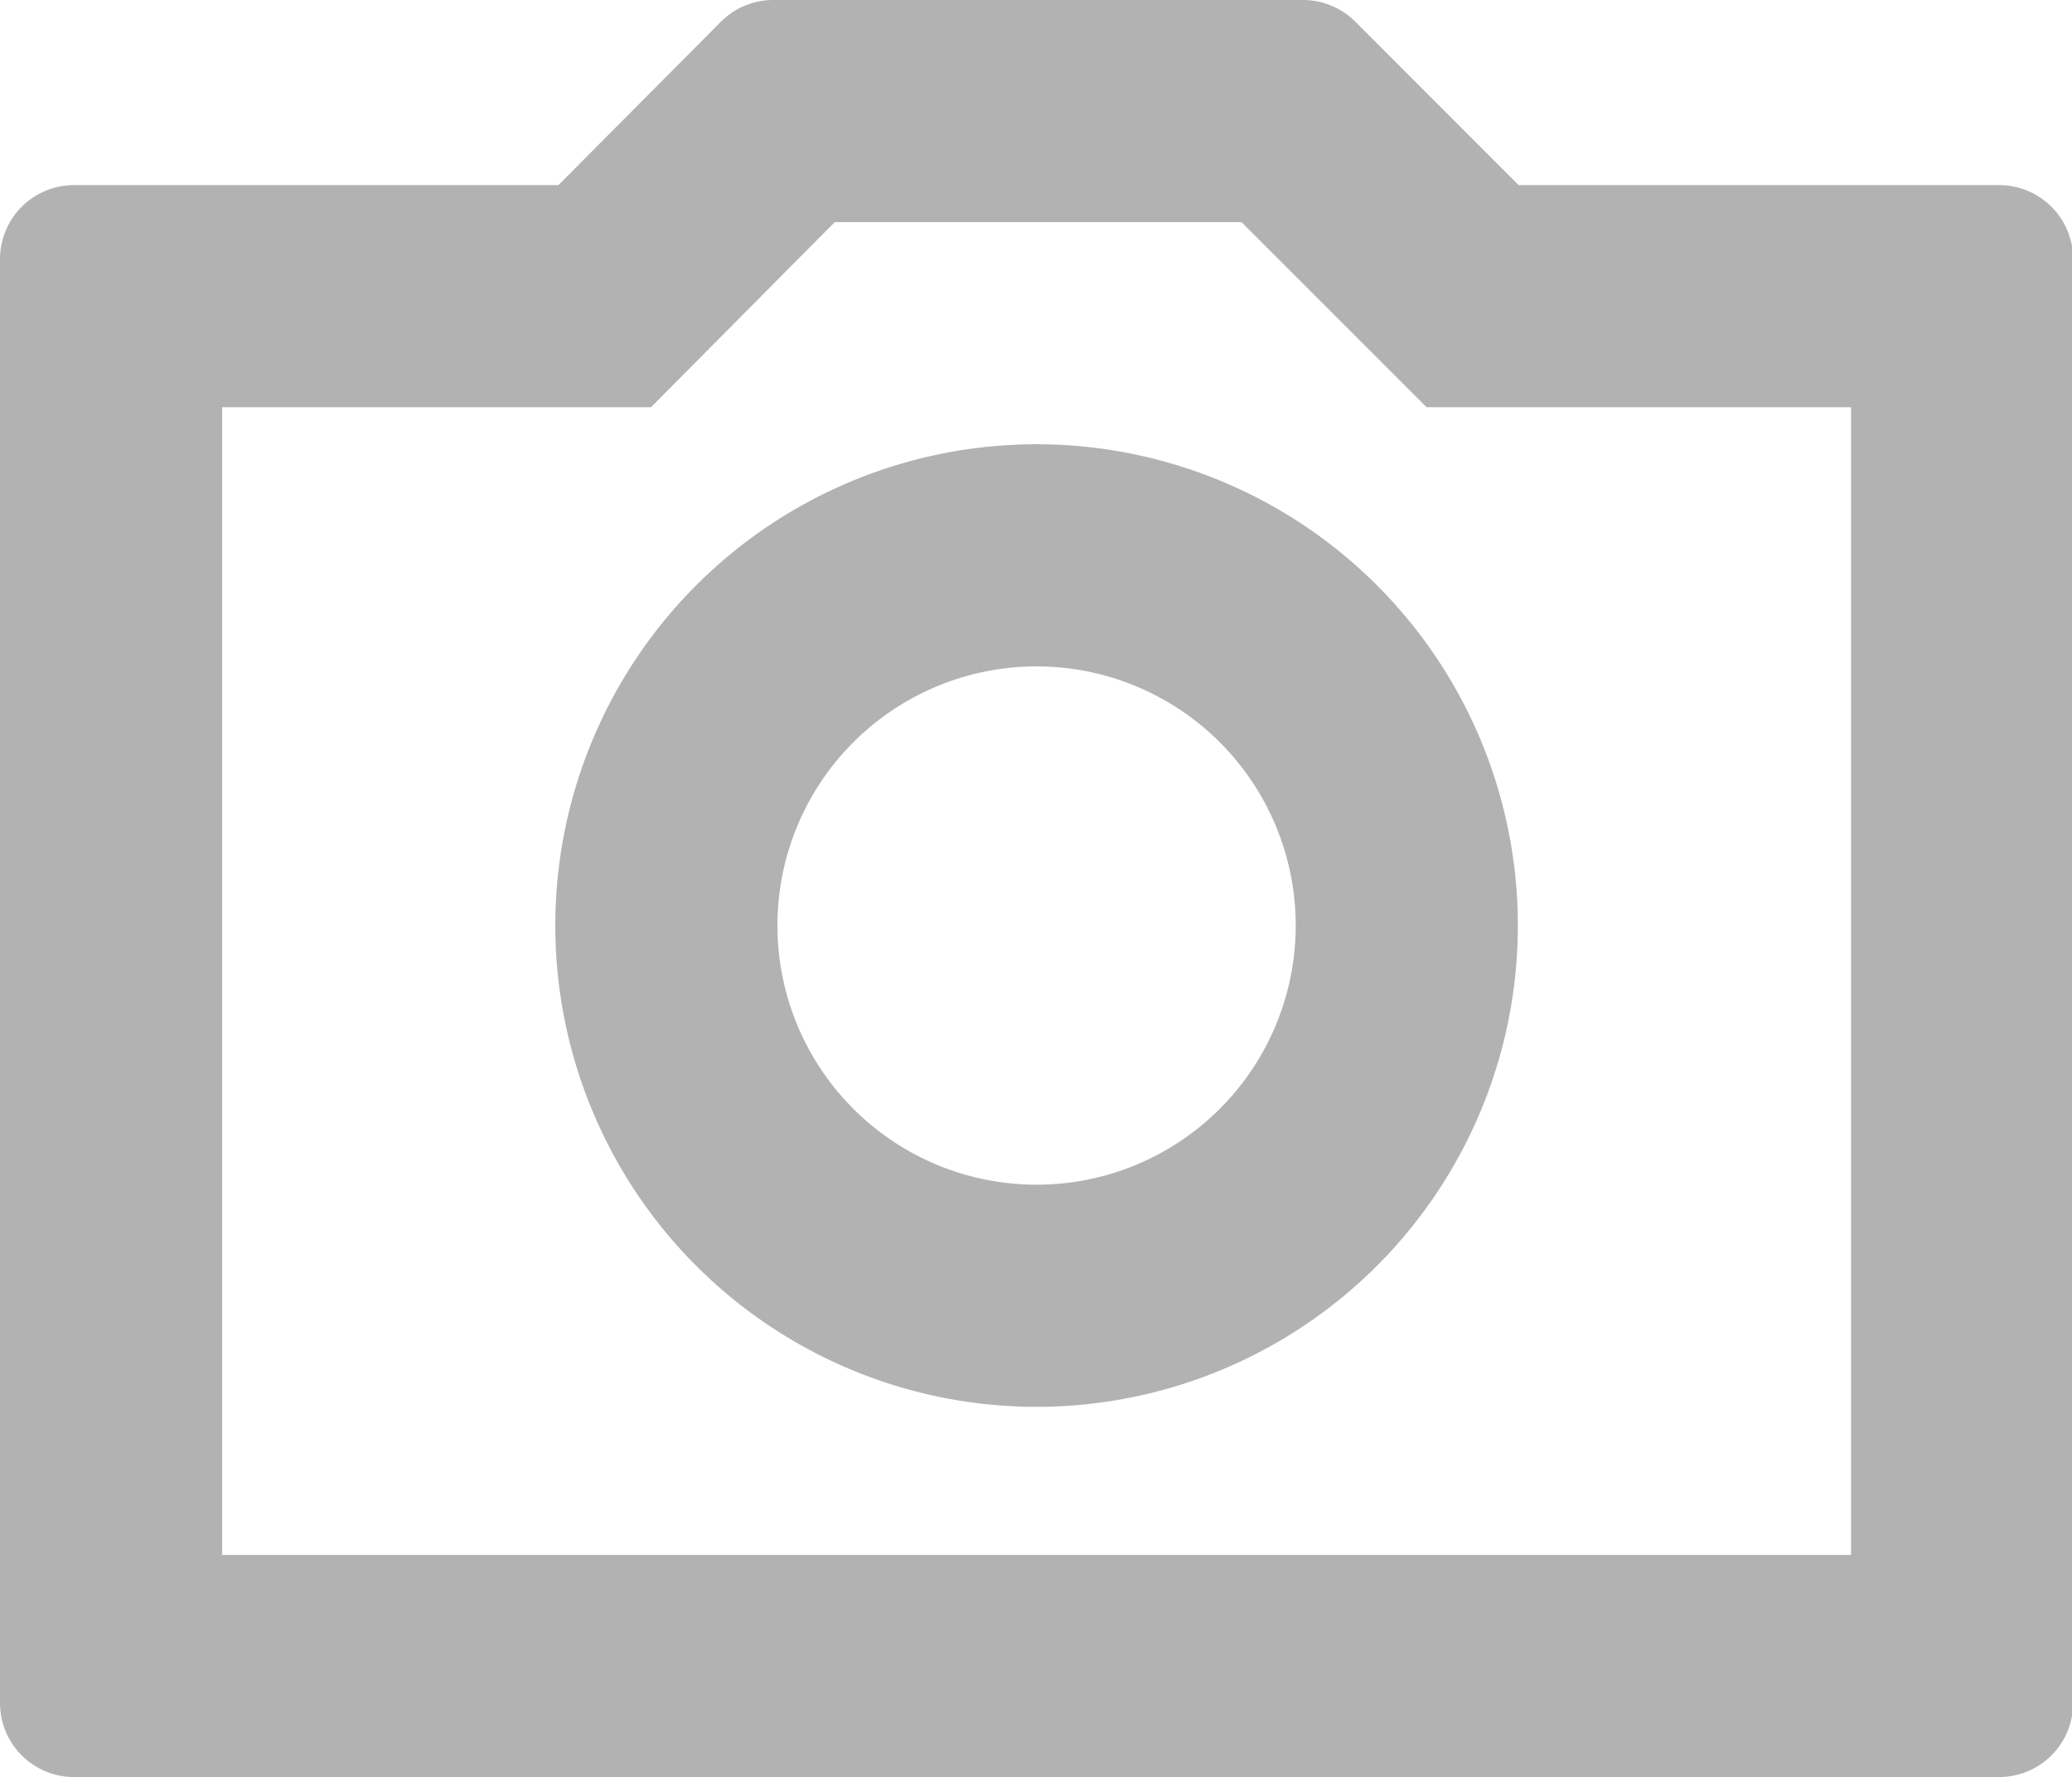 <svg class="icon"  viewBox="0 0 1194 1024" version="1.1" xmlns="http://www.w3.org/2000/svg"><path d="M750.763 0a42.667 42.667 0 0 1 30.208 12.459l94.123 94.208H1152a42.667 42.667 0 0 1 42.667 42.667v832a42.667 42.667 0 0 1-42.667 42.667H42.667a42.667 42.667 0 0 1-42.667-42.667V149.333a42.667 42.667 0 0 1 42.667-42.667h279.125L415.317 12.629A42.667 42.667 0 0 1 445.44 0h305.237z m-35.328 128H481.024L375.125 234.667H128v661.333h938.667V234.667H822.101L715.435 128zM597.333 256a277.333 277.333 0 1 1 0 554.667A277.333 277.333 0 0 1 597.333 256z m0 128A149.333 149.333 0 1 0 597.333 682.667a149.333 149.333 0 0 0 0-298.667z" fill="#B2B2B2" /></svg>